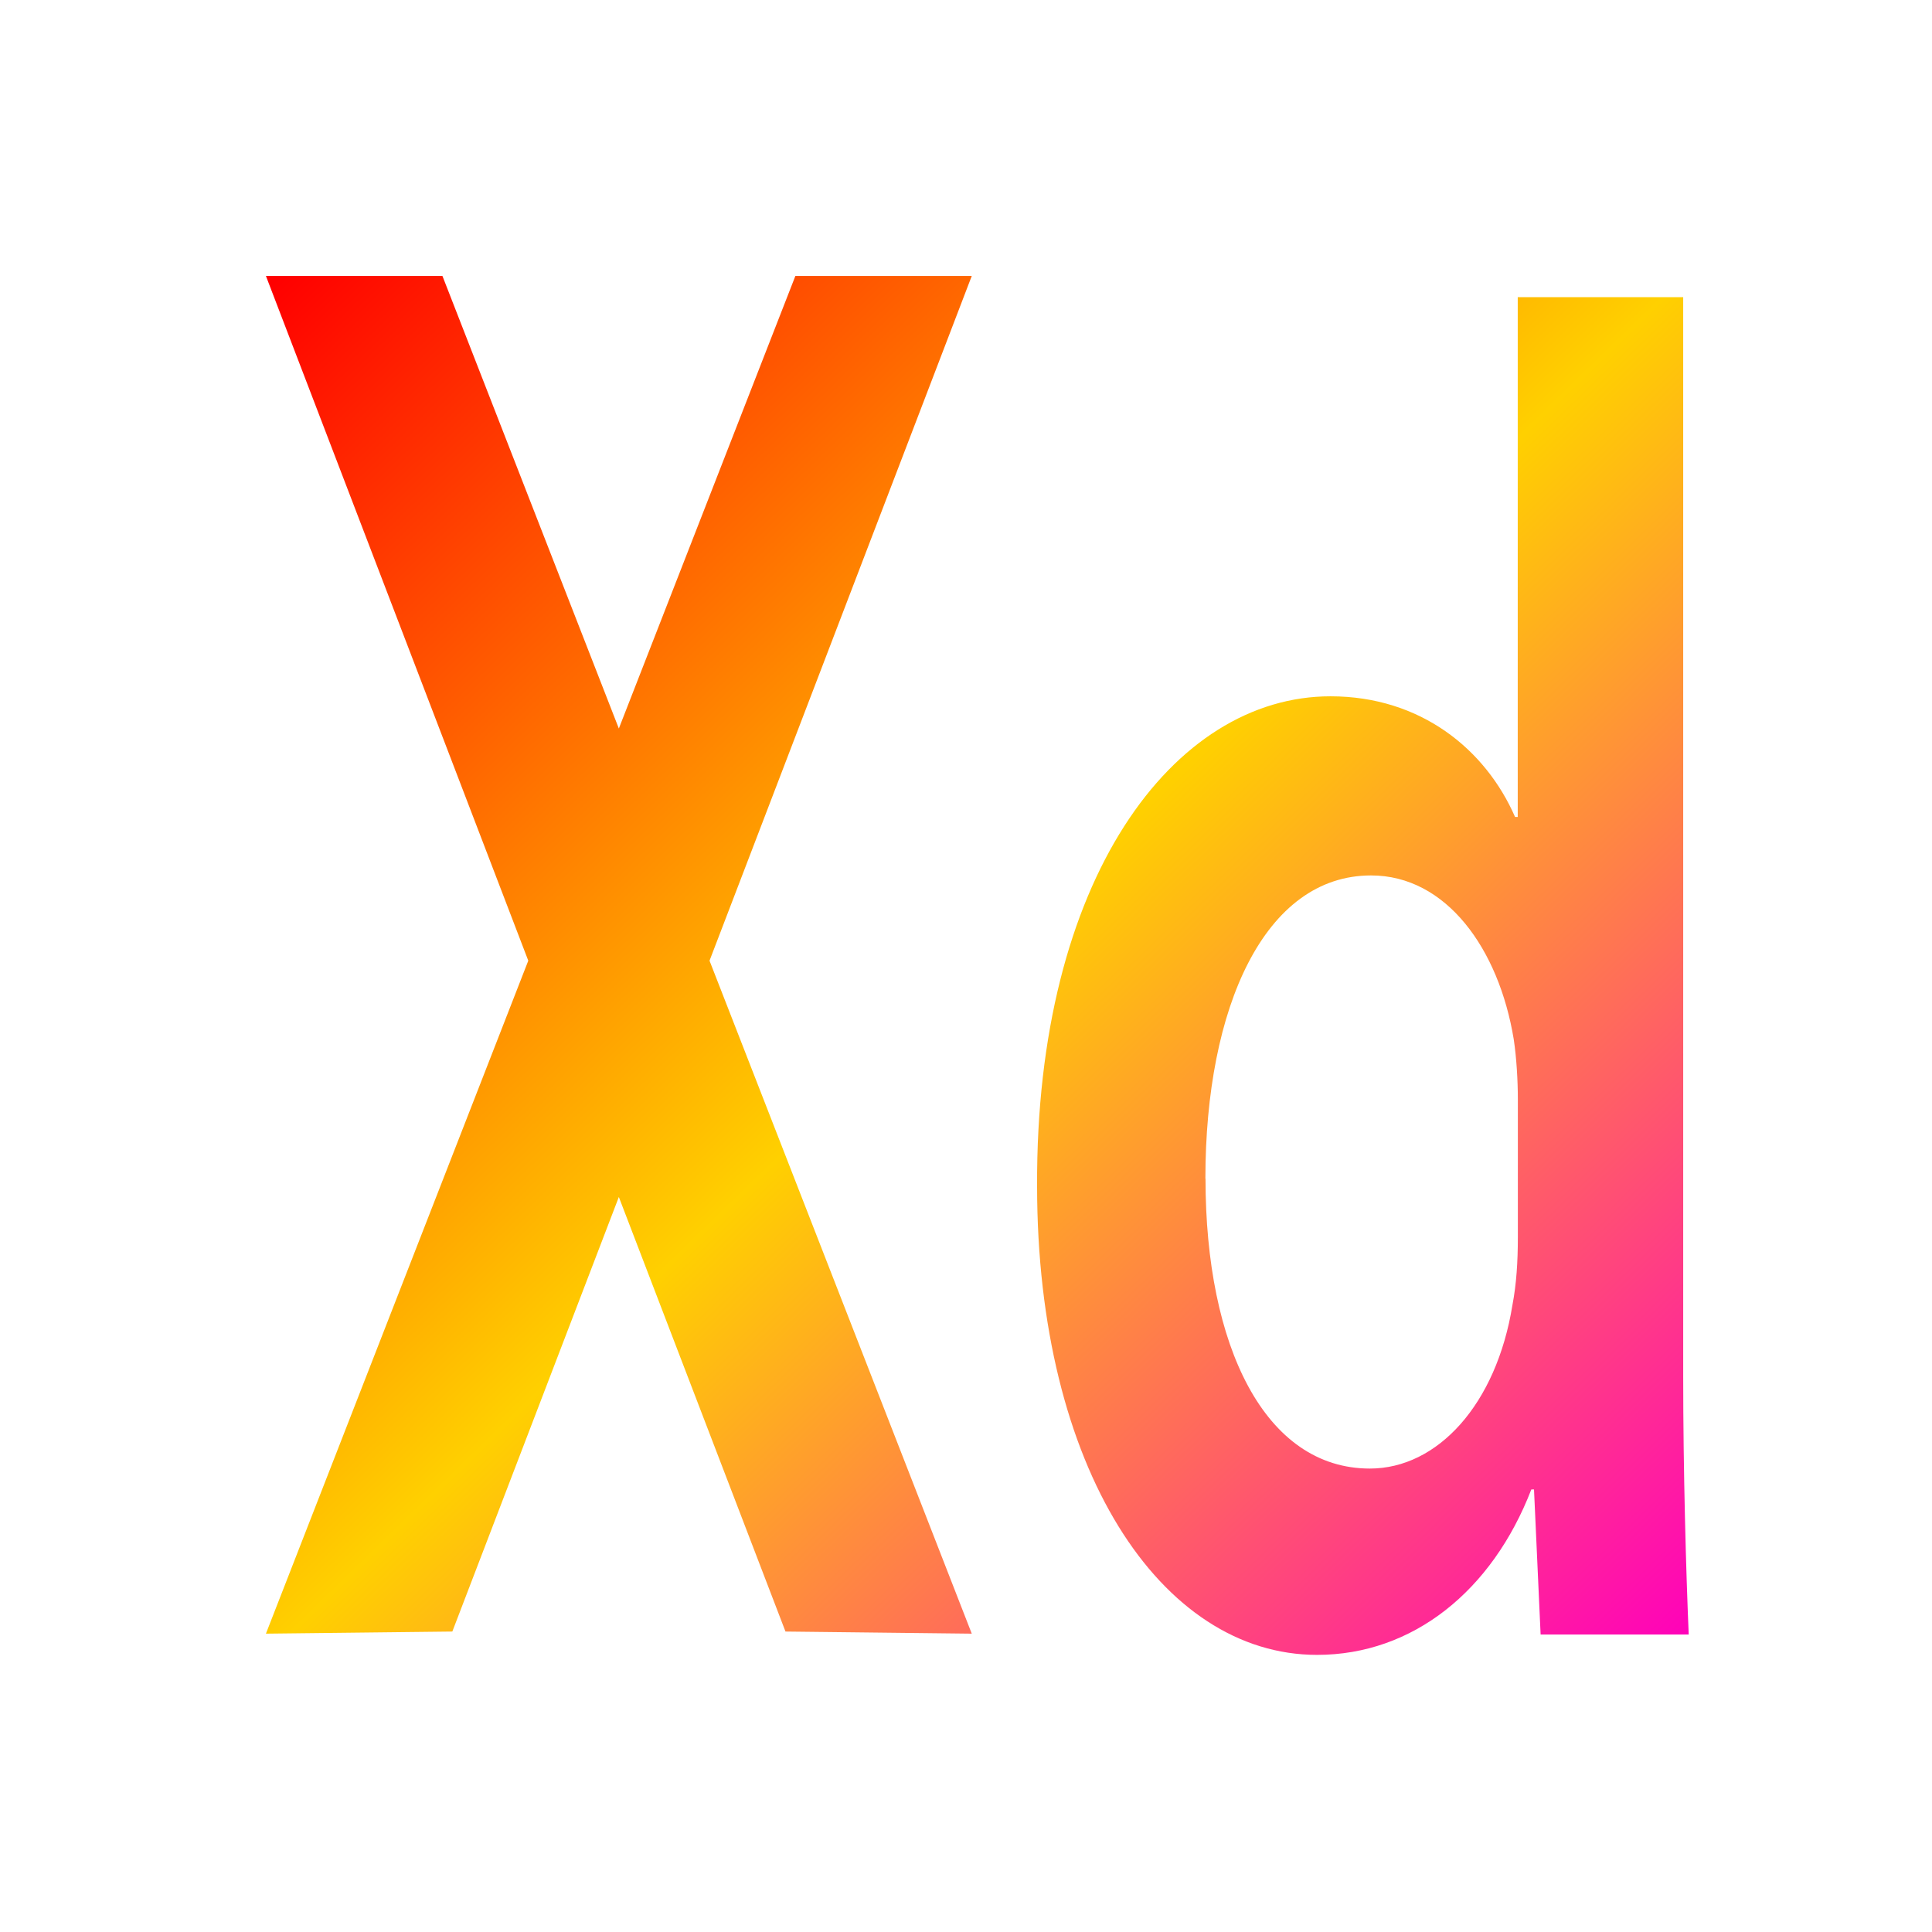 <svg xmlns="http://www.w3.org/2000/svg" xmlns:xlink="http://www.w3.org/1999/xlink" width="64" height="64" viewBox="0 0 64 64" version="1.1"><defs><linearGradient id="linear0" x1="0%" x2="100%" y1="0%" y2="100%"><stop offset="0%" style="stop-color:#ff0000; stop-opacity:1"/><stop offset="50%" style="stop-color:#ffd000; stop-opacity:1"/><stop offset="100%" style="stop-color:#ff00bb; stop-opacity:1"/></linearGradient></defs><g id="surface1"><path style=" stroke:none;fill-rule:nonzero;fill:url(#linear0);" d="M 8.809 9.141 L 17.5 31.824 L 8.809 54.117 L 14.984 54.047 L 20.5 39.652 L 26.02 54.047 L 32.191 54.117 L 23.504 31.824 L 32.191 9.141 L 26.348 9.141 L 20.5 24.133 L 14.656 9.141 Z M 50.277 9.844 L 50.277 27.062 L 50.188 27.062 C 49.211 24.824 47.062 23.066 44.074 23.066 C 38.863 23.066 34.309 29.125 34.355 39.289 C 34.355 48.648 38.457 54.82 43.629 54.82 C 46.797 54.82 49.43 52.703 50.727 49.34 L 50.816 49.34 L 51.035 54.145 L 55.941 54.145 C 55.852 52.078 55.758 48.719 55.758 45.594 L 55.758 9.844 Z M 45.418 29 C 47.91 29 49.652 31.43 50.145 34.43 C 50.238 35.051 50.281 35.801 50.281 36.422 L 50.281 40.977 C 50.281 41.797 50.234 42.535 50.102 43.227 C 49.57 46.531 47.617 48.648 45.379 48.648 C 41.898 48.648 39.934 44.594 39.934 39.043 L 39.93 39.043 C 39.93 33.363 41.895 29 45.418 29 Z M 45.418 29 "/></g></svg>
